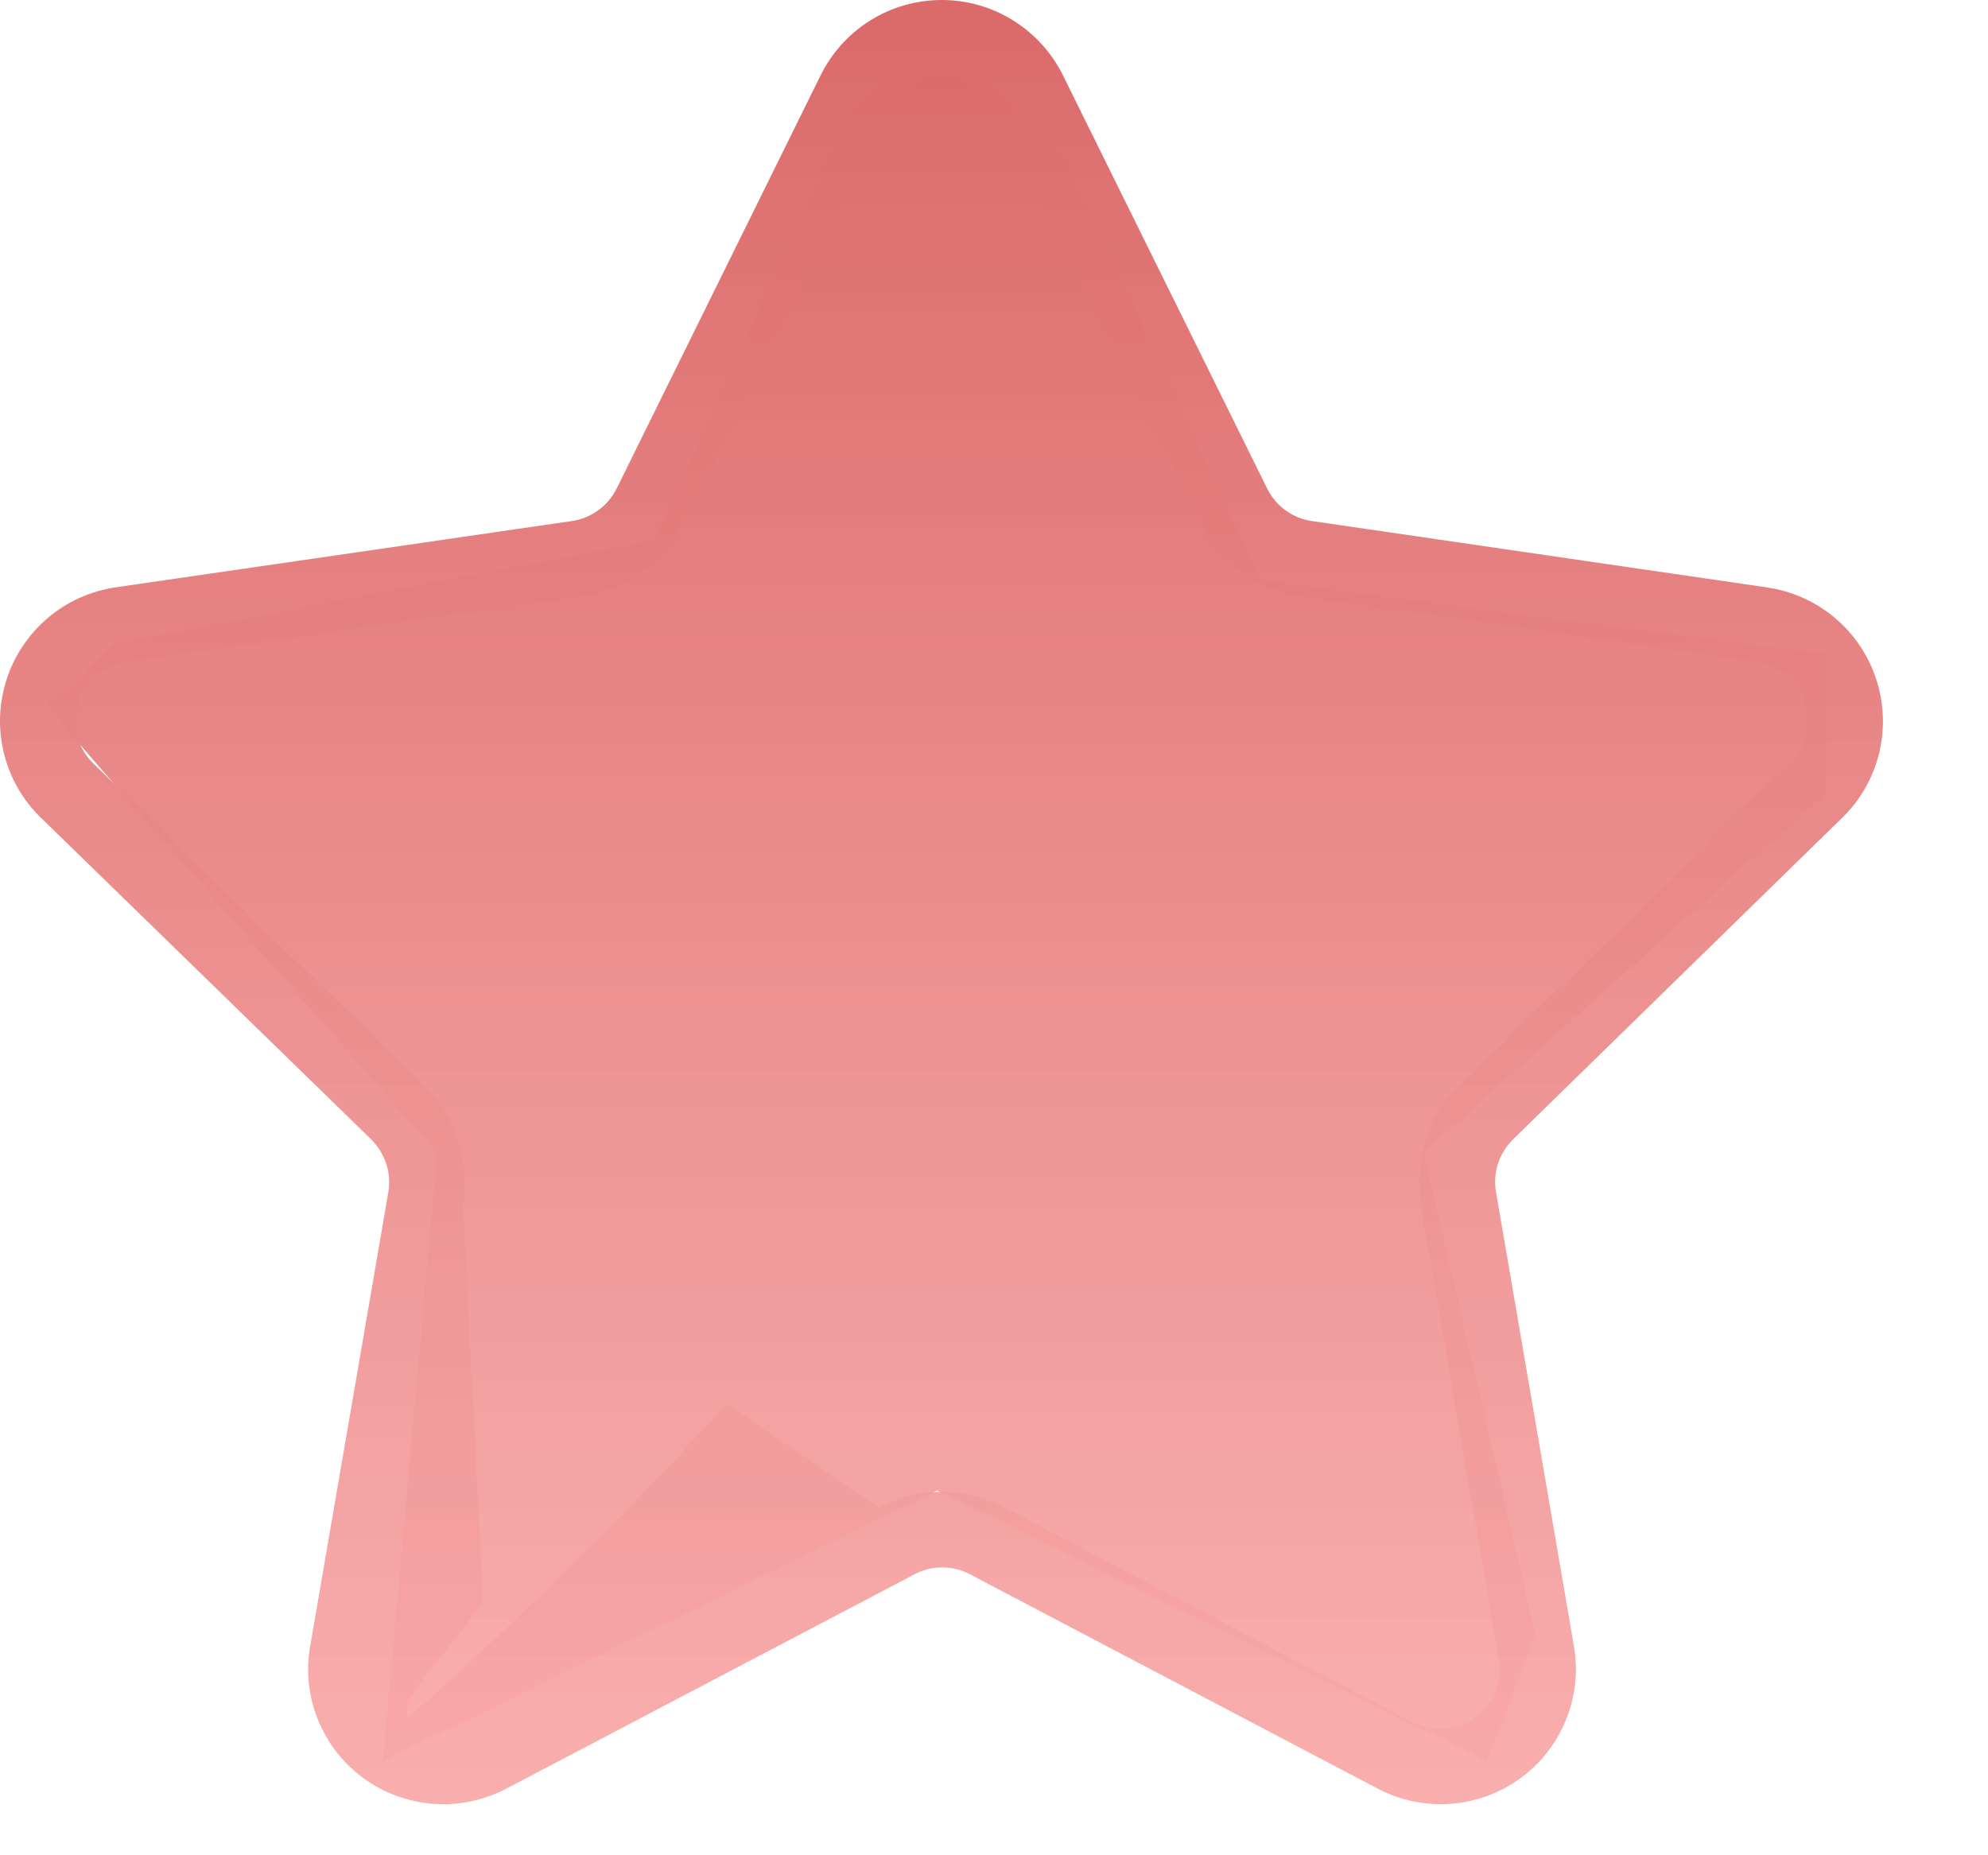 <svg width="15" height="14" viewBox="0 0 15 14" fill="none" xmlns="http://www.w3.org/2000/svg">
<path d="M0.342 5.302C0.399 5.325 0.852 4.86 0.852 4.86L4.931 4.078L6.396 0.87L7.072 0.27L8.046 1.22L9.519 4.383L13.782 4.938V5.979L10.743 8.698L11.587 12.34L11.218 13.288L7.071 11.248L2.89 13.288L3.298 8.698C3.298 8.698 0.286 5.279 0.342 5.302Z" fill="url(#paint0_linear)"/>
<path d="M13.9 6.171C14.036 6.039 14.132 5.871 14.178 5.686C14.223 5.501 14.216 5.308 14.157 5.127C14.098 4.946 13.99 4.785 13.845 4.663C13.7 4.54 13.523 4.461 13.335 4.433L9.9 3.932C9.827 3.922 9.759 3.894 9.7 3.851C9.641 3.809 9.593 3.752 9.561 3.686L8.02 0.568C7.936 0.398 7.805 0.254 7.644 0.154C7.482 0.053 7.296 0 7.106 0C6.915 0 6.729 0.053 6.567 0.154C6.406 0.254 6.276 0.398 6.192 0.568L4.653 3.686C4.62 3.752 4.573 3.808 4.513 3.851C4.454 3.894 4.386 3.922 4.314 3.932L0.873 4.432C0.684 4.46 0.507 4.539 0.362 4.662C0.217 4.785 0.108 4.946 0.05 5.127C-0.009 5.308 -0.016 5.501 0.03 5.686C0.076 5.871 0.172 6.039 0.309 6.171L2.8 8.597C2.852 8.649 2.891 8.712 2.914 8.781C2.937 8.851 2.942 8.925 2.93 8.997L2.34 12.424C2.307 12.611 2.328 12.804 2.4 12.98C2.472 13.156 2.591 13.309 2.745 13.42C2.899 13.532 3.081 13.598 3.271 13.612C3.461 13.626 3.65 13.586 3.819 13.498L6.9 11.88C6.964 11.845 7.036 11.828 7.109 11.828C7.182 11.828 7.254 11.845 7.319 11.88L10.397 13.498C10.565 13.586 10.755 13.626 10.944 13.612C11.134 13.598 11.316 13.532 11.47 13.42C11.624 13.309 11.743 13.156 11.815 12.98C11.887 12.804 11.908 12.611 11.876 12.424L11.288 8.996C11.275 8.924 11.28 8.85 11.303 8.78C11.326 8.711 11.365 8.648 11.418 8.596L13.9 6.171ZM10.72 9.093L11.308 12.521C11.322 12.603 11.313 12.688 11.281 12.766C11.25 12.844 11.197 12.912 11.129 12.961C11.061 13.011 10.98 13.04 10.897 13.046C10.813 13.052 10.729 13.035 10.655 12.995L7.58 11.376C7.433 11.299 7.27 11.258 7.105 11.258C6.94 11.258 6.777 11.299 6.631 11.376L5.483 10.595C4.726 11.425 3.925 12.215 3.083 12.96C2.941 12.86 3.614 12.226 3.644 12.053L3.492 9.092C3.519 8.93 3.507 8.763 3.456 8.606C3.405 8.45 3.317 8.308 3.199 8.192L0.706 5.763C0.645 5.705 0.603 5.631 0.583 5.549C0.562 5.468 0.565 5.382 0.591 5.302C0.617 5.222 0.665 5.151 0.729 5.097C0.793 5.043 0.871 5.008 0.955 4.995L4.396 4.495C4.559 4.472 4.714 4.409 4.848 4.312C4.982 4.215 5.09 4.087 5.163 3.938L6.7 0.82C6.737 0.745 6.794 0.682 6.866 0.638C6.937 0.593 7.019 0.57 7.103 0.57C7.187 0.57 7.269 0.593 7.341 0.638C7.412 0.682 7.469 0.745 7.507 0.82L9.048 3.938C9.121 4.087 9.229 4.215 9.362 4.312C9.496 4.409 9.651 4.472 9.815 4.495L13.256 4.995C13.339 5.008 13.417 5.043 13.481 5.097C13.545 5.151 13.593 5.222 13.619 5.302C13.645 5.382 13.648 5.468 13.628 5.549C13.607 5.631 13.565 5.705 13.505 5.763L11.015 8.19C10.896 8.306 10.808 8.448 10.757 8.605C10.707 8.763 10.695 8.93 10.723 9.092L10.72 9.093Z" fill="url(#paint1_linear)"/>
<defs>
<linearGradient id="paint0_linear" x1="7.061" y1="0.27" x2="7.061" y2="13.288" gradientUnits="userSpaceOnUse">
<stop stop-color="#DB6A6A"/>
<stop offset="1" stop-color="#F9A9A9" stop-opacity="0.938"/>
<stop offset="1" stop-color="#9D8F8F" stop-opacity="0"/>
</linearGradient>
<linearGradient id="paint1_linear" x1="7.104" y1="0" x2="7.104" y2="13.615" gradientUnits="userSpaceOnUse">
<stop stop-color="#DB6A6A"/>
<stop offset="1" stop-color="#F9A9A9" stop-opacity="0.938"/>
<stop offset="1" stop-color="#9D8F8F" stop-opacity="0"/>
</linearGradient>
</defs>
</svg>
